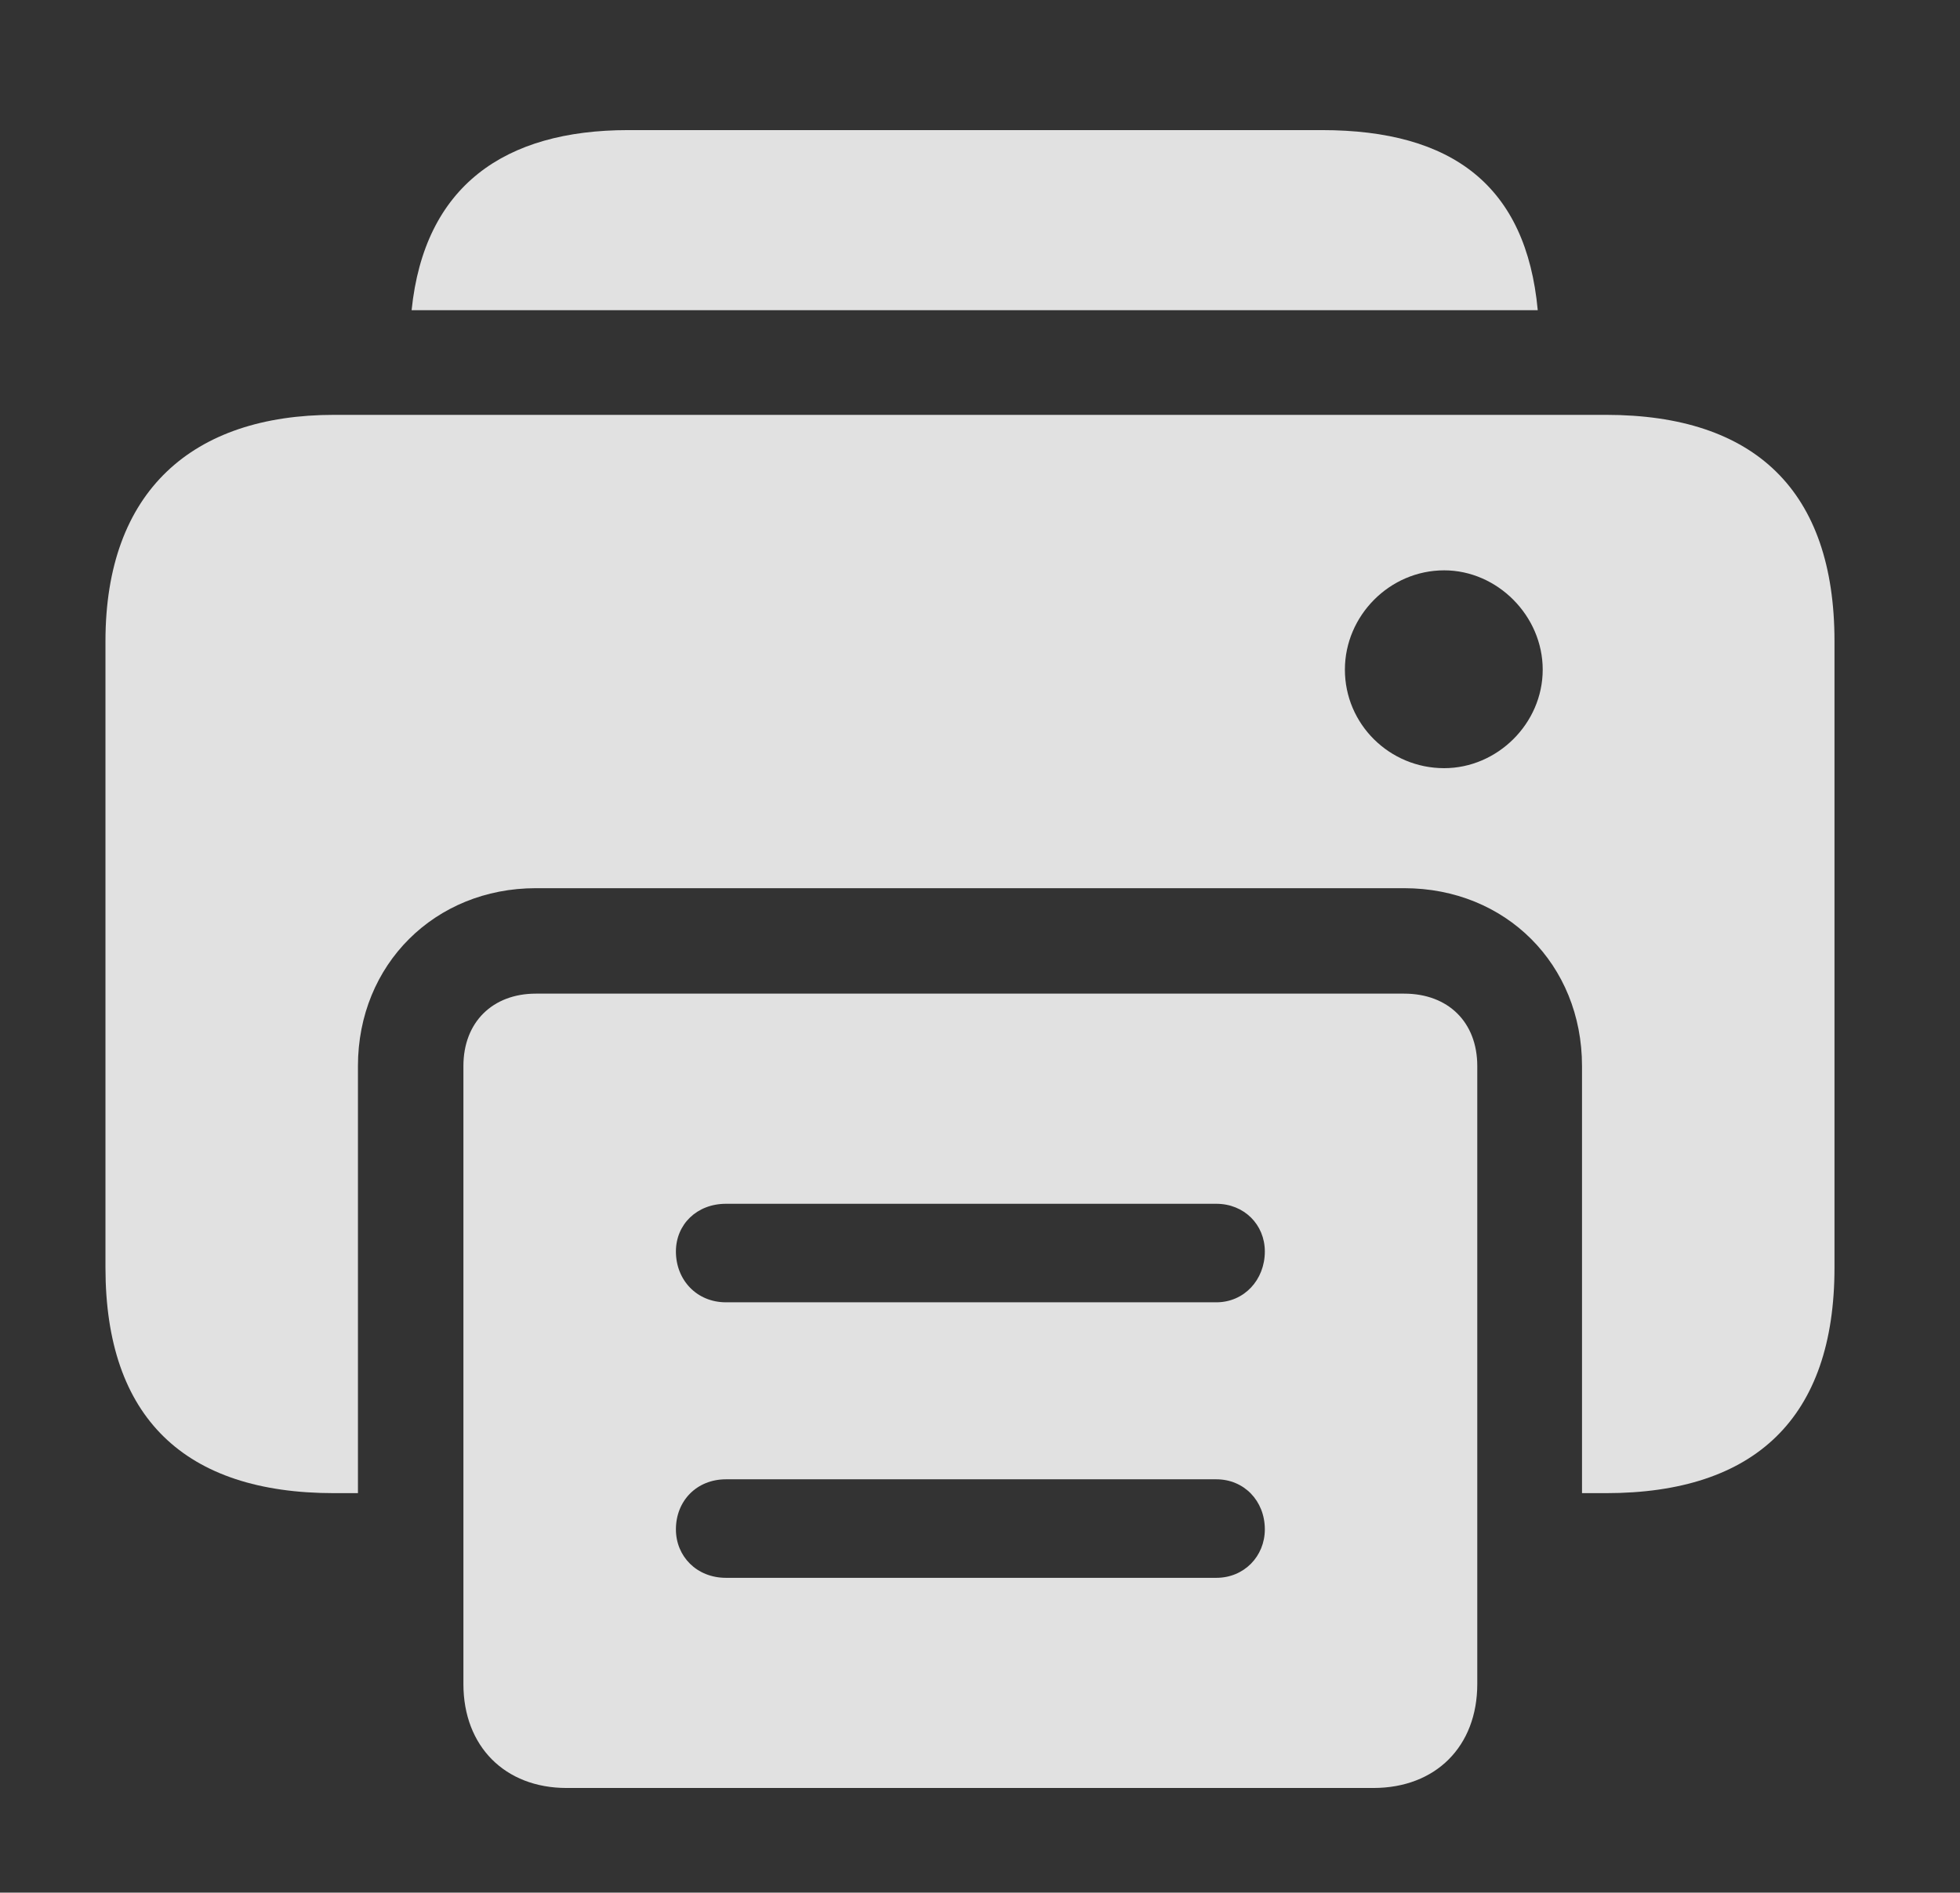 <?xml version="1.0" encoding="UTF-8"?>
<!--Generator: Apple Native CoreSVG 326-->
<!DOCTYPE svg
PUBLIC "-//W3C//DTD SVG 1.1//EN"
       "http://www.w3.org/Graphics/SVG/1.1/DTD/svg11.dtd">
<svg version="1.1" xmlns="http://www.w3.org/2000/svg" xmlns:xlink="http://www.w3.org/1999/xlink" viewBox="0 0 34.809 33.619">
 <rect x="0" y="0" width="34.809" height="33.619" fill="#333333" stroke="none"/>
 <g>
  <rect height="33.619" opacity="0" width="34.809" x="0" y="0"/>
  <path d="M27.31 5.51L7.31 5.51C7.536 3.303 8.959 2.311 11.156 2.311L23.475 2.311C25.797 2.311 27.105 3.303 27.31 5.51Z" fill="white" fill-opacity="0.85"/>
  <path d="M32.58 11.389L32.58 22.518C32.58 25.184 31.172 26.523 28.52 26.523L28.096 26.523L28.096 18.936C28.096 17.131 26.742 15.777 24.938 15.777L9.516 15.777C7.725 15.777 6.357 17.131 6.357 18.936L6.357 26.523L5.934 26.523C3.281 26.523 1.873 25.184 1.873 22.518L1.873 11.389C1.873 8.723 3.418 7.369 5.934 7.369L28.52 7.369C31.172 7.369 32.58 8.723 32.58 11.389ZM23.885 11.895C23.885 12.865 24.678 13.645 25.648 13.645C26.592 13.645 27.398 12.852 27.398 11.895C27.398 10.938 26.592 10.131 25.648 10.131C24.678 10.131 23.885 10.938 23.885 11.895Z" fill="white" fill-opacity="0.85"/>
  <path d="M8.23 29.914C8.23 31.021 8.969 31.76 10.062 31.76L24.391 31.76C25.498 31.76 26.236 31.021 26.236 29.914L26.236 18.936C26.236 18.156 25.717 17.65 24.938 17.65L9.516 17.65C8.75 17.65 8.23 18.156 8.23 18.936ZM12.893 23.133C12.373 23.133 12.004 22.736 12.004 22.23C12.004 21.752 12.373 21.383 12.893 21.383L21.602 21.383C22.094 21.383 22.463 21.752 22.463 22.23C22.463 22.736 22.094 23.133 21.602 23.133ZM12.893 28.027C12.373 28.027 12.004 27.645 12.004 27.166C12.004 26.66 12.373 26.277 12.893 26.277L21.602 26.277C22.094 26.277 22.463 26.66 22.463 27.166C22.463 27.645 22.094 28.027 21.602 28.027Z" fill="white" fill-opacity="0.85"/>
 </g>
</svg>
